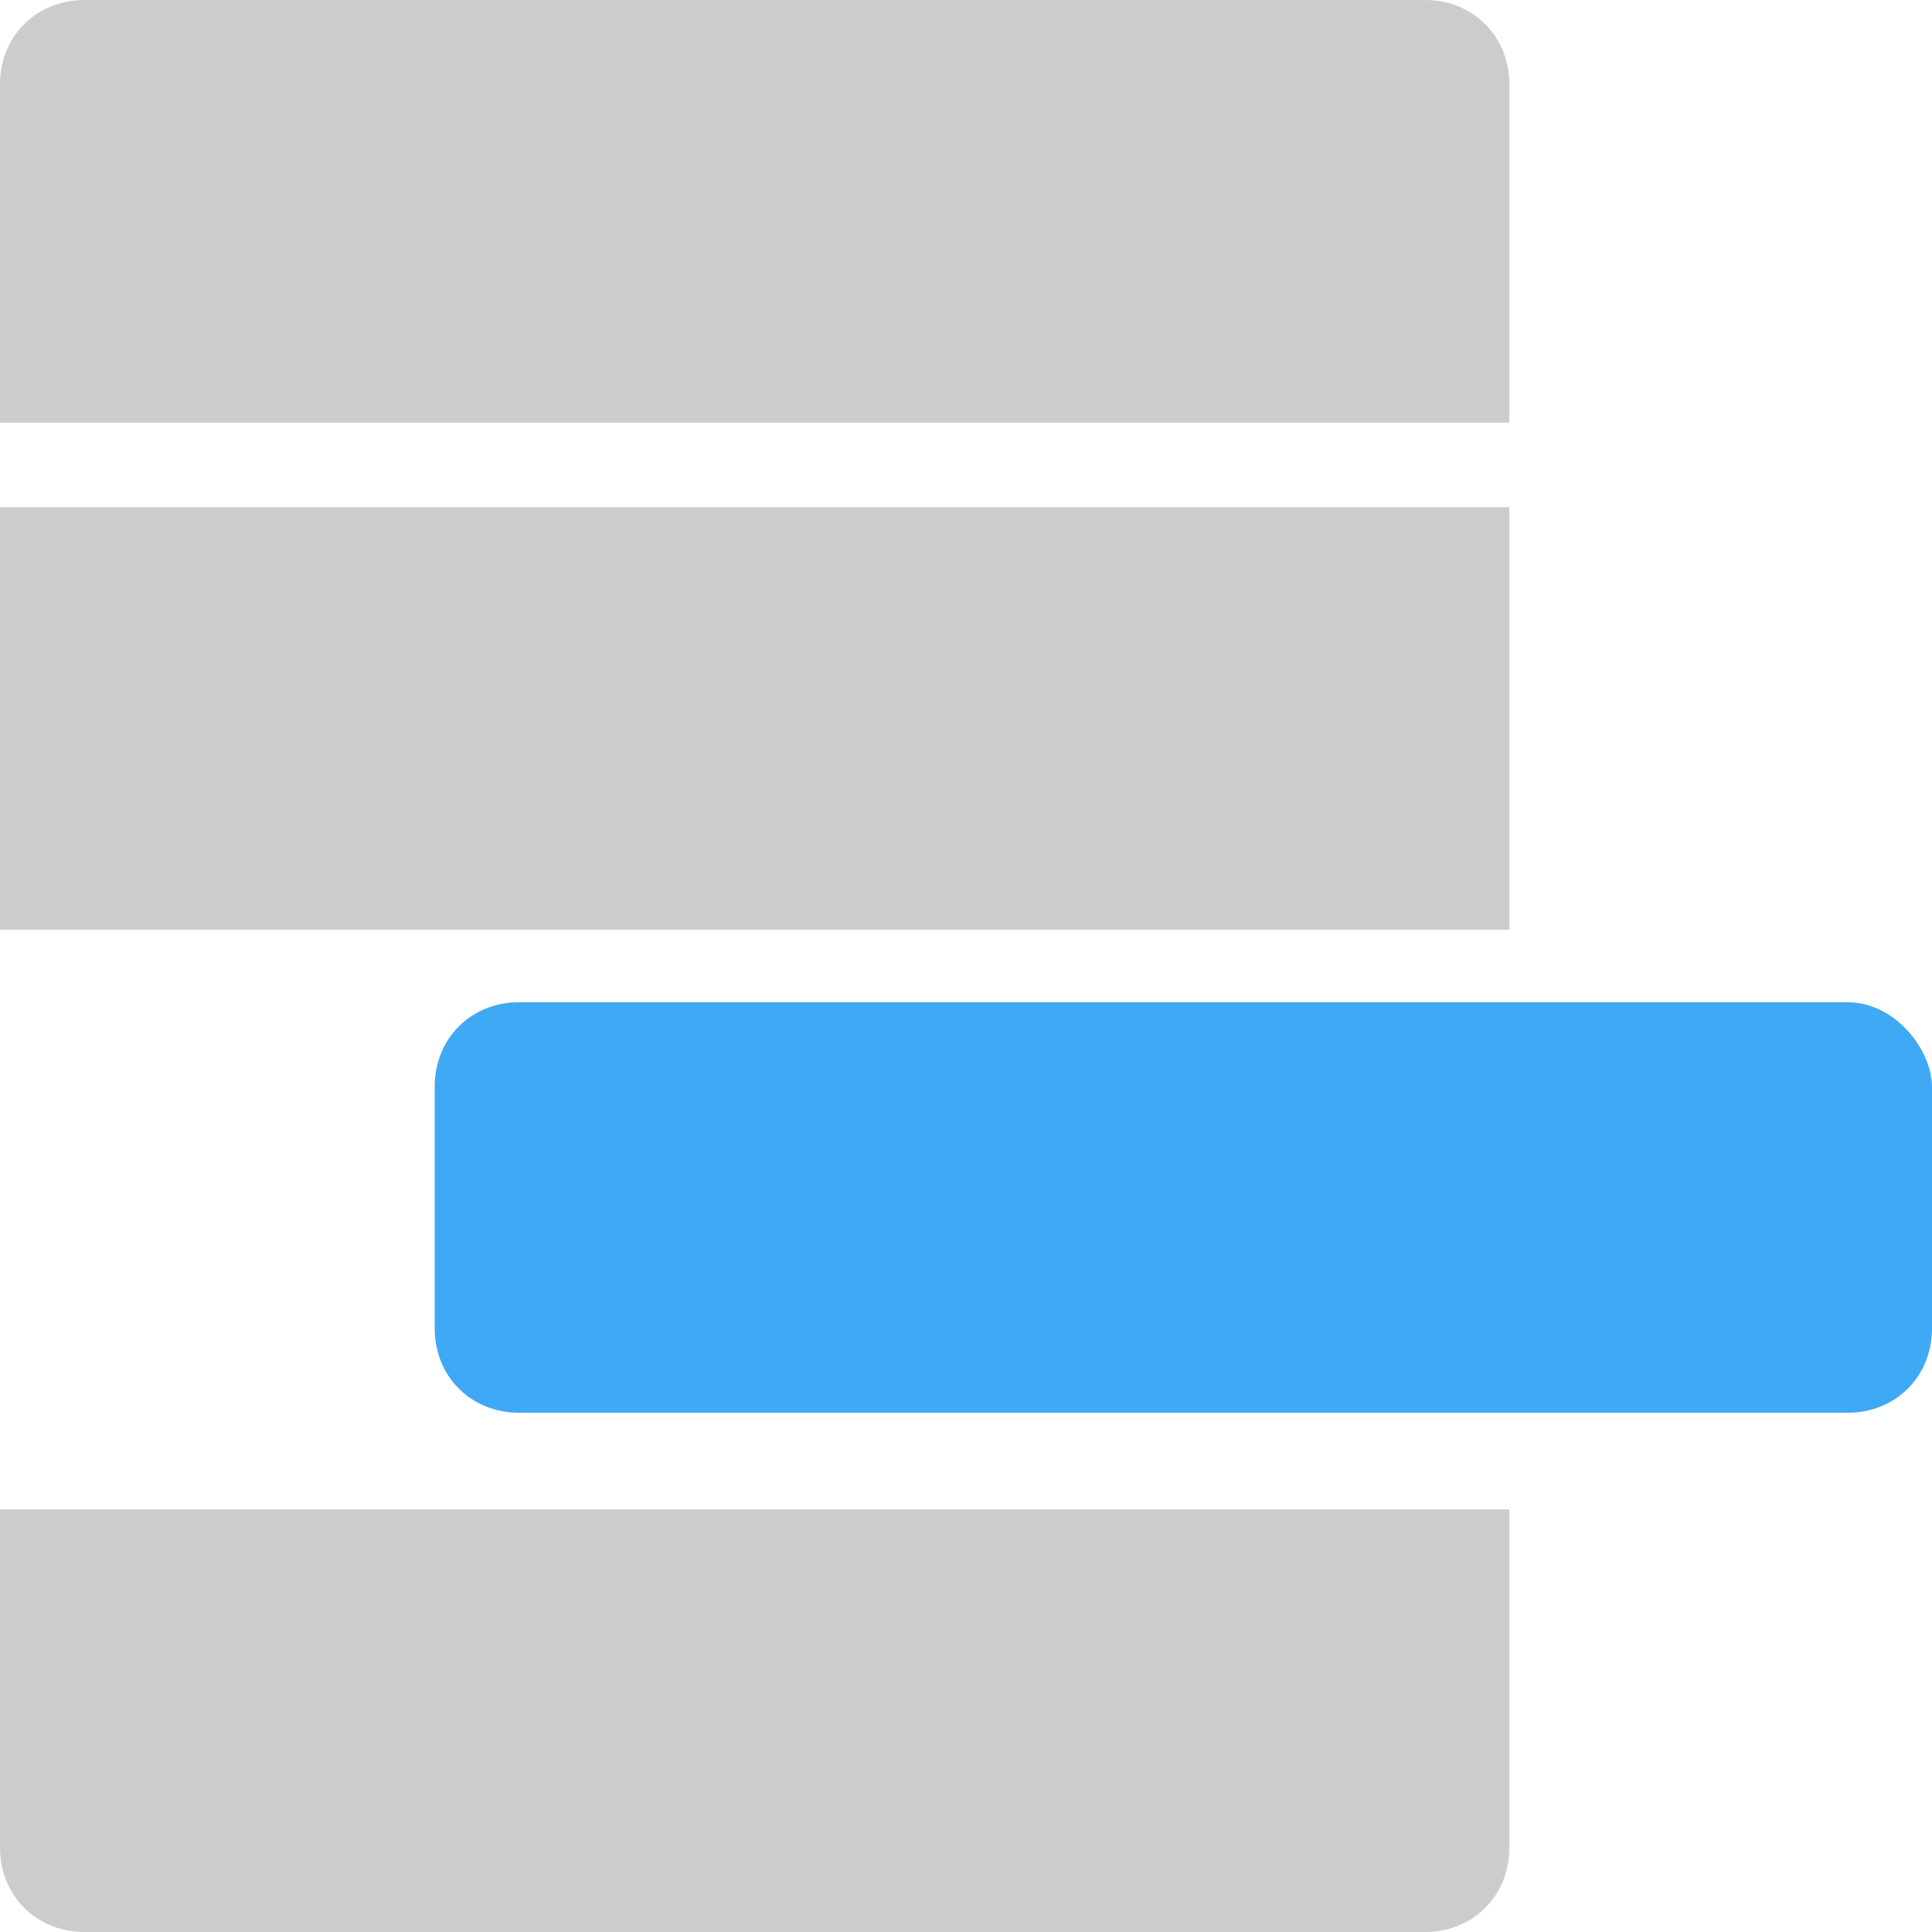 <?xml version="1.0" encoding="utf-8"?>
<!-- Generator: Adobe Illustrator 24.0.3, SVG Export Plug-In . SVG Version: 6.00 Build 0)  -->
<svg version="1.1" id="Capa_1" xmlns="http://www.w3.org/2000/svg" xmlns:xlink="http://www.w3.org/1999/xlink" x="0px" y="0px"
	 viewBox="0 0 16 16" style="enable-background:new 0 0 16 16;" xml:space="preserve">
<style type="text/css">
	.st0{fill:#CCCCCC;}
	.st1{fill:#3FA9F5;}
</style>
<g>
	<path class="st0" d="M11.8,0H0.7C0.3,0,0,0.3,0,0.7v2.8h12.5V0.7C12.5,0.3,12.2,0,11.8,0z"/>
	<path class="st0" d="M0.7,16h11.1c0.4,0,0.7-0.3,0.7-0.7v-2.8H0v2.8C0,15.7,0.3,16,0.7,16z"/>
	<rect y="4.2" class="st0" width="12.5" height="3.5"/>
	<path class="st1" d="M15.3,8.3h-11c-0.4,0-0.7,0.3-0.7,0.7v2c0,0.4,0.3,0.7,0.7,0.7h11c0.4,0,0.7-0.3,0.7-0.7v-2
		C16,8.7,15.7,8.3,15.3,8.3z"/>
</g>
</svg>
